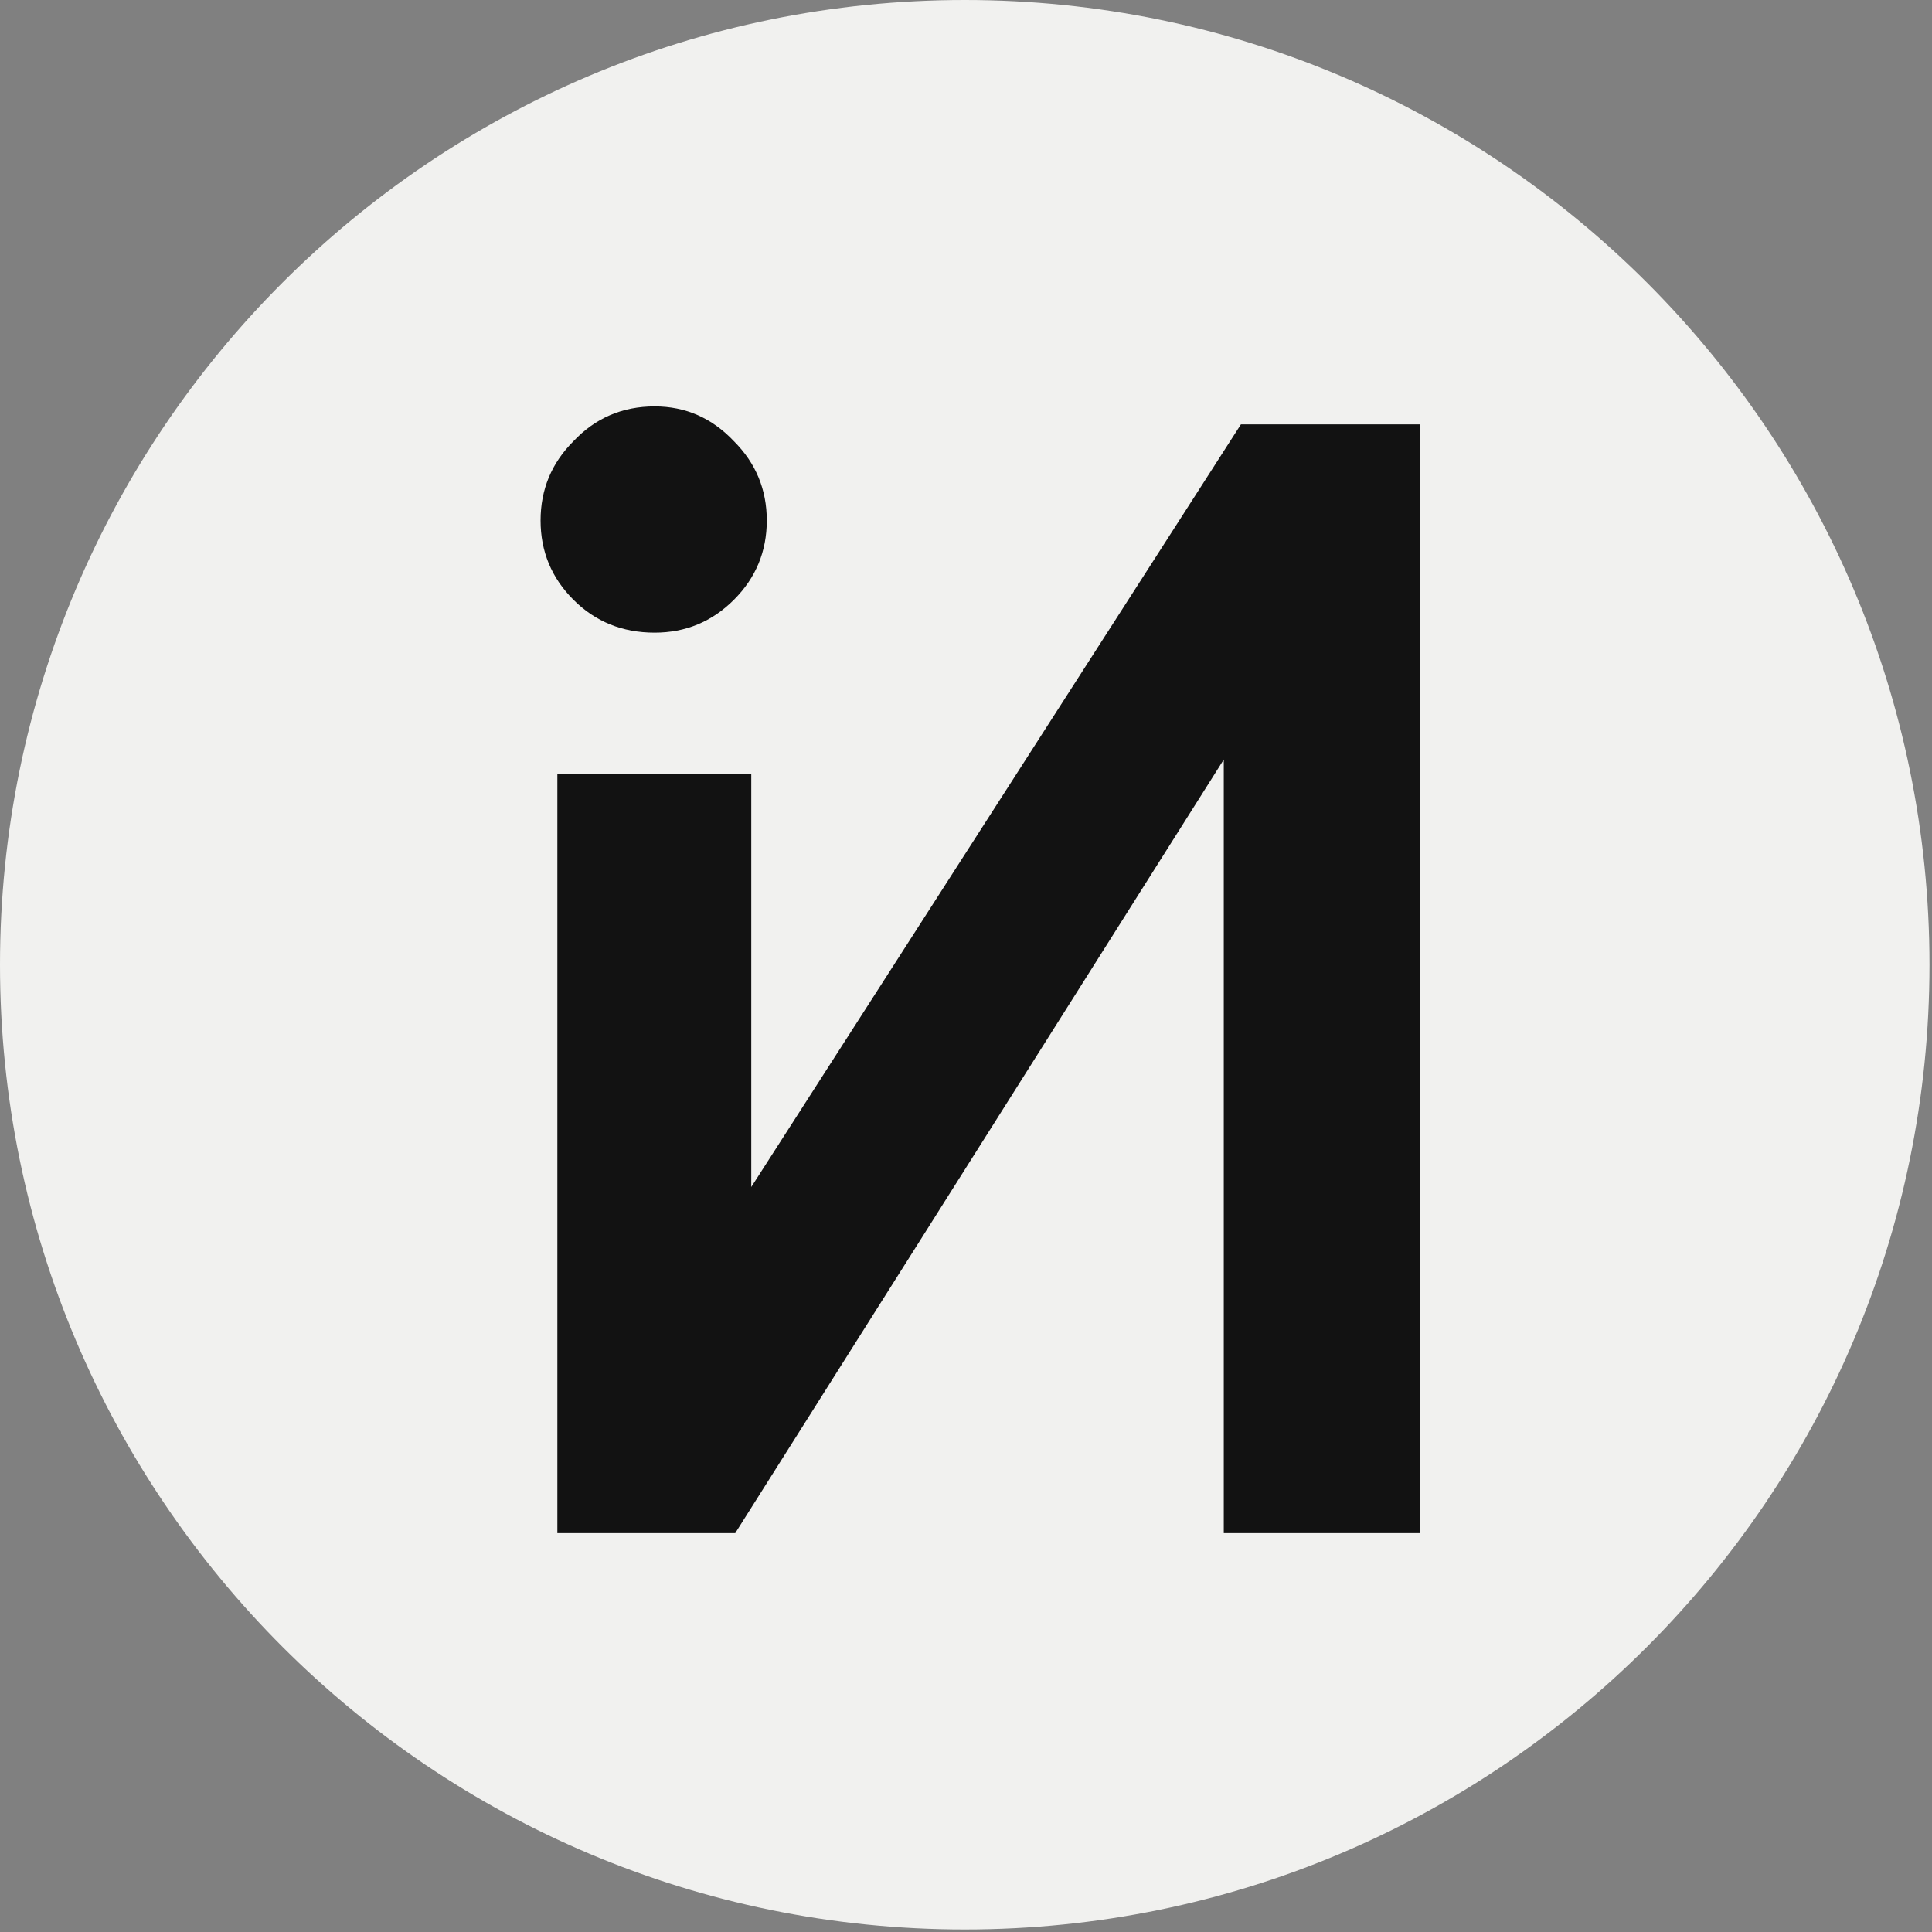 <?xml version="1.0" encoding="UTF-8"?>
<svg xmlns="http://www.w3.org/2000/svg" xmlns:xlink="http://www.w3.org/1999/xlink" width="512px" height="512px" viewBox="0 0 512 512" version="1.1">
<rect x="0" y="0" width="512" height="512" fill="#808080" stroke="none"/>
<defs>
<clipPath id="clip1">
  <path d="M 143 97.246 L 381.668 97.246 L 381.668 414.082 L 143 414.082 Z M 143 97.246 "/>
</clipPath>
</defs>
<g id="surface1">
<path style=" stroke:none;fill-rule:nonzero;fill:rgb(94.51%,94.51%,93.725%);fill-opacity:1;" d="M 255.664 0 C 396.863 0 511.332 114.465 511.332 255.664 C 511.332 396.863 396.863 511.332 255.664 511.332 C 114.465 511.332 0 396.863 0 255.664 C 0 114.465 114.465 0 255.664 0 Z M 255.664 0 "/>
<g clip-path="url(#clip1)" clip-rule="nonzero">
<path style=" stroke:none;fill-rule:evenodd;fill:rgb(7.059%,7.059%,7.059%);fill-opacity:1;" d="M 1434.953 161.949 L 1356.797 161.949 L 1356.797 321.191 C 1356.797 335.688 1359.543 346.066 1365.027 352.336 C 1370.902 358.211 1379.715 361.348 1391.469 361.738 C 1403.219 361.738 1417.715 361.348 1434.953 360.562 L 1434.953 406.398 C 1390.293 412.273 1357.582 408.746 1336.82 395.82 C 1316.059 382.5 1305.676 357.625 1305.676 321.191 L 1305.676 161.949 L 1247.504 161.949 L 1247.504 112.59 L 1305.676 112.59 L 1305.676 45.602 L 1356.797 30.324 L 1356.797 112.59 L 1434.953 112.59 Z M 768.688 282.996 C 773.781 309.242 785.727 329.613 804.531 344.109 C 823.727 358.605 847.23 365.852 875.043 365.852 C 913.828 365.852 942.031 351.551 959.66 322.957 L 1003.145 347.637 C 974.547 391.902 931.457 414.035 873.871 414.035 C 827.25 414.035 789.254 399.539 759.875 370.551 C 730.883 341.172 716.391 304.152 716.391 259.496 C 716.391 215.227 730.688 178.402 759.285 149.023 C 787.883 119.641 824.902 104.953 870.344 104.953 C 913.434 104.953 948.496 120.23 975.523 150.785 C 1002.949 180.949 1016.66 217.383 1016.66 260.082 C 1016.66 267.523 1016.074 275.164 1014.895 282.996 Z M 870.344 153.137 C 842.922 153.137 820.203 160.969 802.18 176.641 C 784.16 191.918 772.996 212.484 768.688 238.34 L 964.949 238.34 C 960.641 210.527 949.672 189.371 932.043 174.879 C 914.414 160.383 893.848 153.137 870.344 153.137 Z M 645.848 112.59 L 701.082 112.59 L 583.562 406.398 L 523.625 406.398 L 406.102 112.59 L 461.34 112.59 L 553.594 351.75 Z M 1218.215 107.301 C 1173.949 107.301 1143.391 125.52 1126.547 161.949 L 1126.547 112.59 L 1075.426 112.59 L 1075.426 406.398 L 1126.547 406.398 L 1126.547 250.68 C 1126.547 218.555 1135.559 195.246 1153.578 180.754 C 1171.598 166.258 1193.141 159.598 1218.215 160.773 Z M 1552.242 344.109 C 1533.441 329.613 1521.492 309.242 1516.398 282.996 L 1762.605 282.996 C 1763.785 275.164 1764.371 267.523 1764.371 260.082 C 1764.371 217.383 1750.66 180.949 1723.238 150.785 C 1696.207 120.23 1661.145 104.953 1618.055 104.953 C 1572.613 104.953 1535.594 119.641 1506.996 149.023 C 1478.402 178.402 1464.102 215.227 1464.102 259.496 C 1464.102 304.152 1478.594 341.172 1507.586 370.551 C 1536.965 399.539 1574.965 414.035 1621.582 414.035 C 1679.168 414.035 1722.258 391.902 1750.855 347.637 L 1707.371 322.957 C 1689.746 351.551 1661.539 365.852 1622.758 365.852 C 1594.941 365.852 1571.441 358.605 1552.242 344.109 Z M 1549.891 176.641 C 1567.914 160.969 1590.633 153.137 1618.055 153.137 C 1641.559 153.137 1662.125 160.383 1679.754 174.879 C 1697.383 189.371 1708.352 210.527 1712.66 238.34 L 1516.398 238.34 C 1520.707 212.484 1531.871 191.918 1549.891 176.641 Z M 1874.258 161.949 C 1891.105 125.52 1921.66 107.301 1965.926 107.301 L 1965.926 160.773 C 1940.855 159.598 1919.309 166.258 1901.289 180.754 C 1883.27 195.246 1874.258 218.555 1874.258 250.68 L 1874.258 406.398 L 1823.137 406.398 L 1823.137 112.59 L 1874.258 112.59 Z M 147.707 205.18 L 199.094 205.18 L 199.094 314.57 L 328.863 112.457 L 376.398 112.457 L 376.398 406.297 L 324.312 406.297 L 324.312 201.289 L 194.844 406.297 L 147.707 406.297 Z M 151.969 158.945 C 157.773 164.75 164.949 167.656 173.488 167.656 C 181.688 167.656 188.688 164.75 194.496 158.945 C 200.305 153.137 203.207 146.133 203.207 137.938 C 203.207 129.738 200.305 122.734 194.496 116.926 C 188.688 110.777 181.688 107.703 173.488 107.703 C 164.949 107.703 157.773 110.777 151.969 116.926 C 146.16 122.734 143.258 129.738 143.258 137.938 C 143.258 146.133 146.16 153.137 151.969 158.945 Z M 151.969 158.945 "/>
</g>
</g>
</svg>
